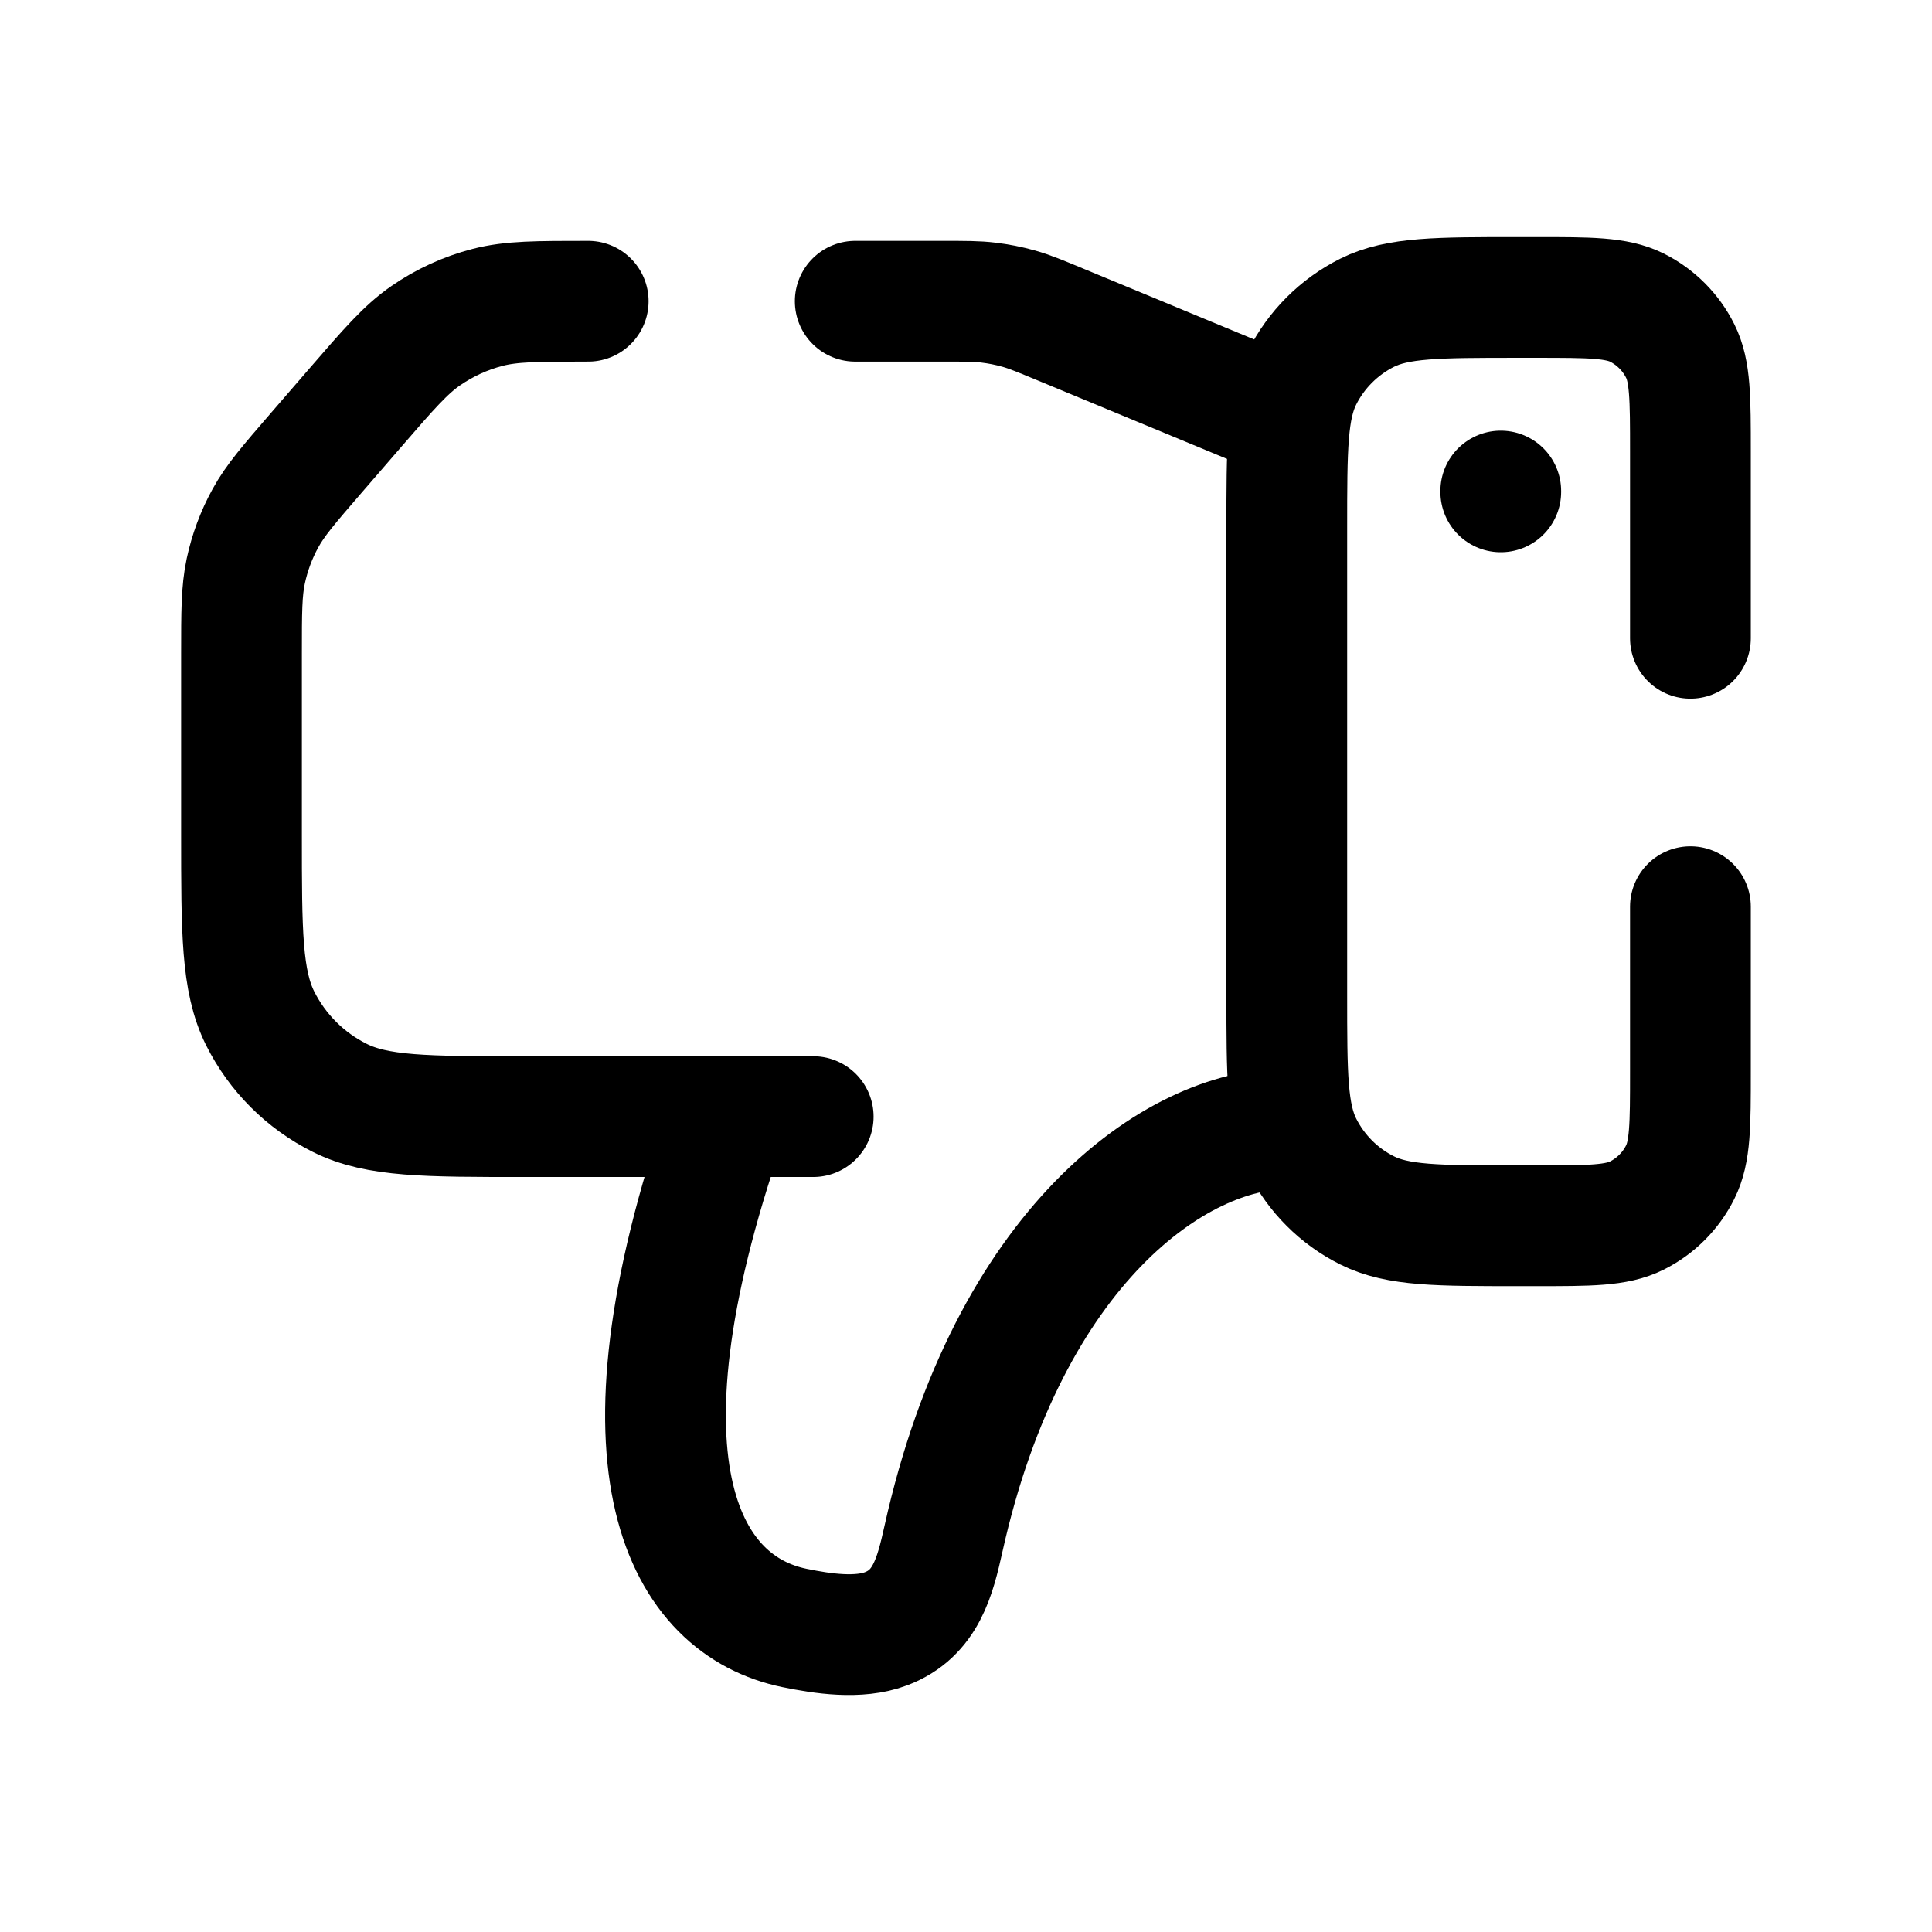 <svg width="24" height="24" viewBox="0 0 24 24" fill="none" xmlns="http://www.w3.org/2000/svg">
<path d="M20.999 7.929V5.608C20.999 4.945 20.999 4.614 20.872 4.36C20.756 4.127 20.567 3.938 20.334 3.821C20.08 3.695 19.748 3.695 19.086 3.695H18.855C17.861 3.695 17.364 3.695 16.983 3.885C16.634 4.06 16.35 4.343 16.175 4.693C15.985 5.074 15.985 5.571 15.985 6.565V12.357C15.985 13.35 15.985 13.847 16.175 14.228C16.35 14.578 16.634 14.862 16.983 15.036C17.364 15.227 17.861 15.227 18.855 15.227H19.086C19.748 15.227 20.08 15.227 20.334 15.1C20.567 14.983 20.756 14.794 20.872 14.561C20.999 14.307 20.999 13.976 20.999 13.313V11.263" stroke="black" stroke-width="1.5" stroke-linecap="round" stroke-linejoin="round"/>
<path d="M18.643 6.1V6.11" stroke="black" stroke-width="1.5" stroke-linecap="round" stroke-linejoin="round"/>
<path d="M7.307 3.742C6.67 3.742 6.351 3.742 6.055 3.819C5.781 3.89 5.522 4.009 5.289 4.17C5.037 4.344 4.829 4.585 4.412 5.067L3.931 5.623C3.59 6.018 3.419 6.215 3.297 6.438C3.184 6.643 3.102 6.865 3.053 7.094C3 7.343 3 7.604 3 8.125V10.363C3 11.578 3 12.185 3.232 12.651C3.446 13.078 3.792 13.424 4.22 13.638C4.685 13.871 5.293 13.871 6.507 13.871H10.102" stroke="black" stroke-width="1.5" stroke-linecap="round" stroke-linejoin="round"/>
<path d="M15.986 5.197L13.18 4.034C12.92 3.926 12.79 3.872 12.655 3.834C12.531 3.799 12.404 3.774 12.276 3.759C12.137 3.742 11.996 3.742 11.715 3.742H10.624" stroke="black" stroke-width="1.5" stroke-linecap="round" stroke-linejoin="round"/>
<path d="M15.986 14.022C14.613 14.022 12.53 15.47 11.72 19.116C11.616 19.583 11.503 20.045 11.007 20.233C10.666 20.362 10.219 20.295 9.869 20.223C8.534 19.949 7.504 18.281 9.017 13.922" stroke="black" stroke-width="1.5" stroke-linecap="round" stroke-linejoin="round"/>
</svg>